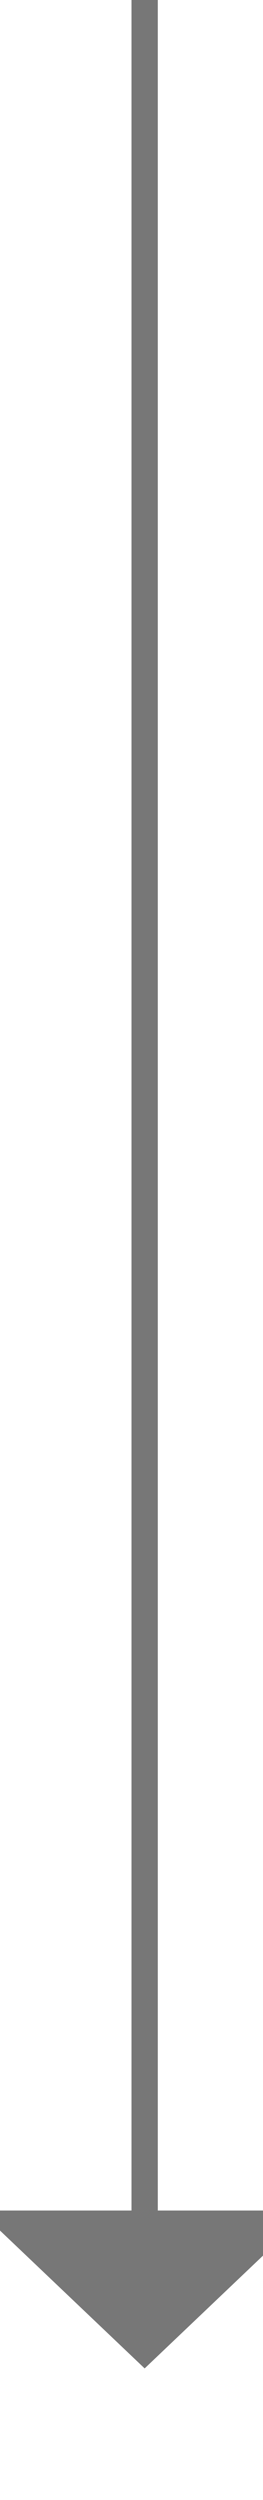 ﻿<?xml version="1.0" encoding="utf-8"?>
<svg version="1.1" xmlns:xlink="http://www.w3.org/1999/xlink" width="10px" height="95px" preserveAspectRatio="xMidYMin meet" viewBox="459 1880  8 95" xmlns="http://www.w3.org/2000/svg">
  <path d="M 463.5 1880  L 463.5 1965  " stroke-width="1" stroke="#777777" fill="none" />
  <path d="M 457.2 1964  L 463.5 1970  L 469.8 1964  L 457.2 1964  Z " fill-rule="nonzero" fill="#777777" stroke="none" />
</svg>